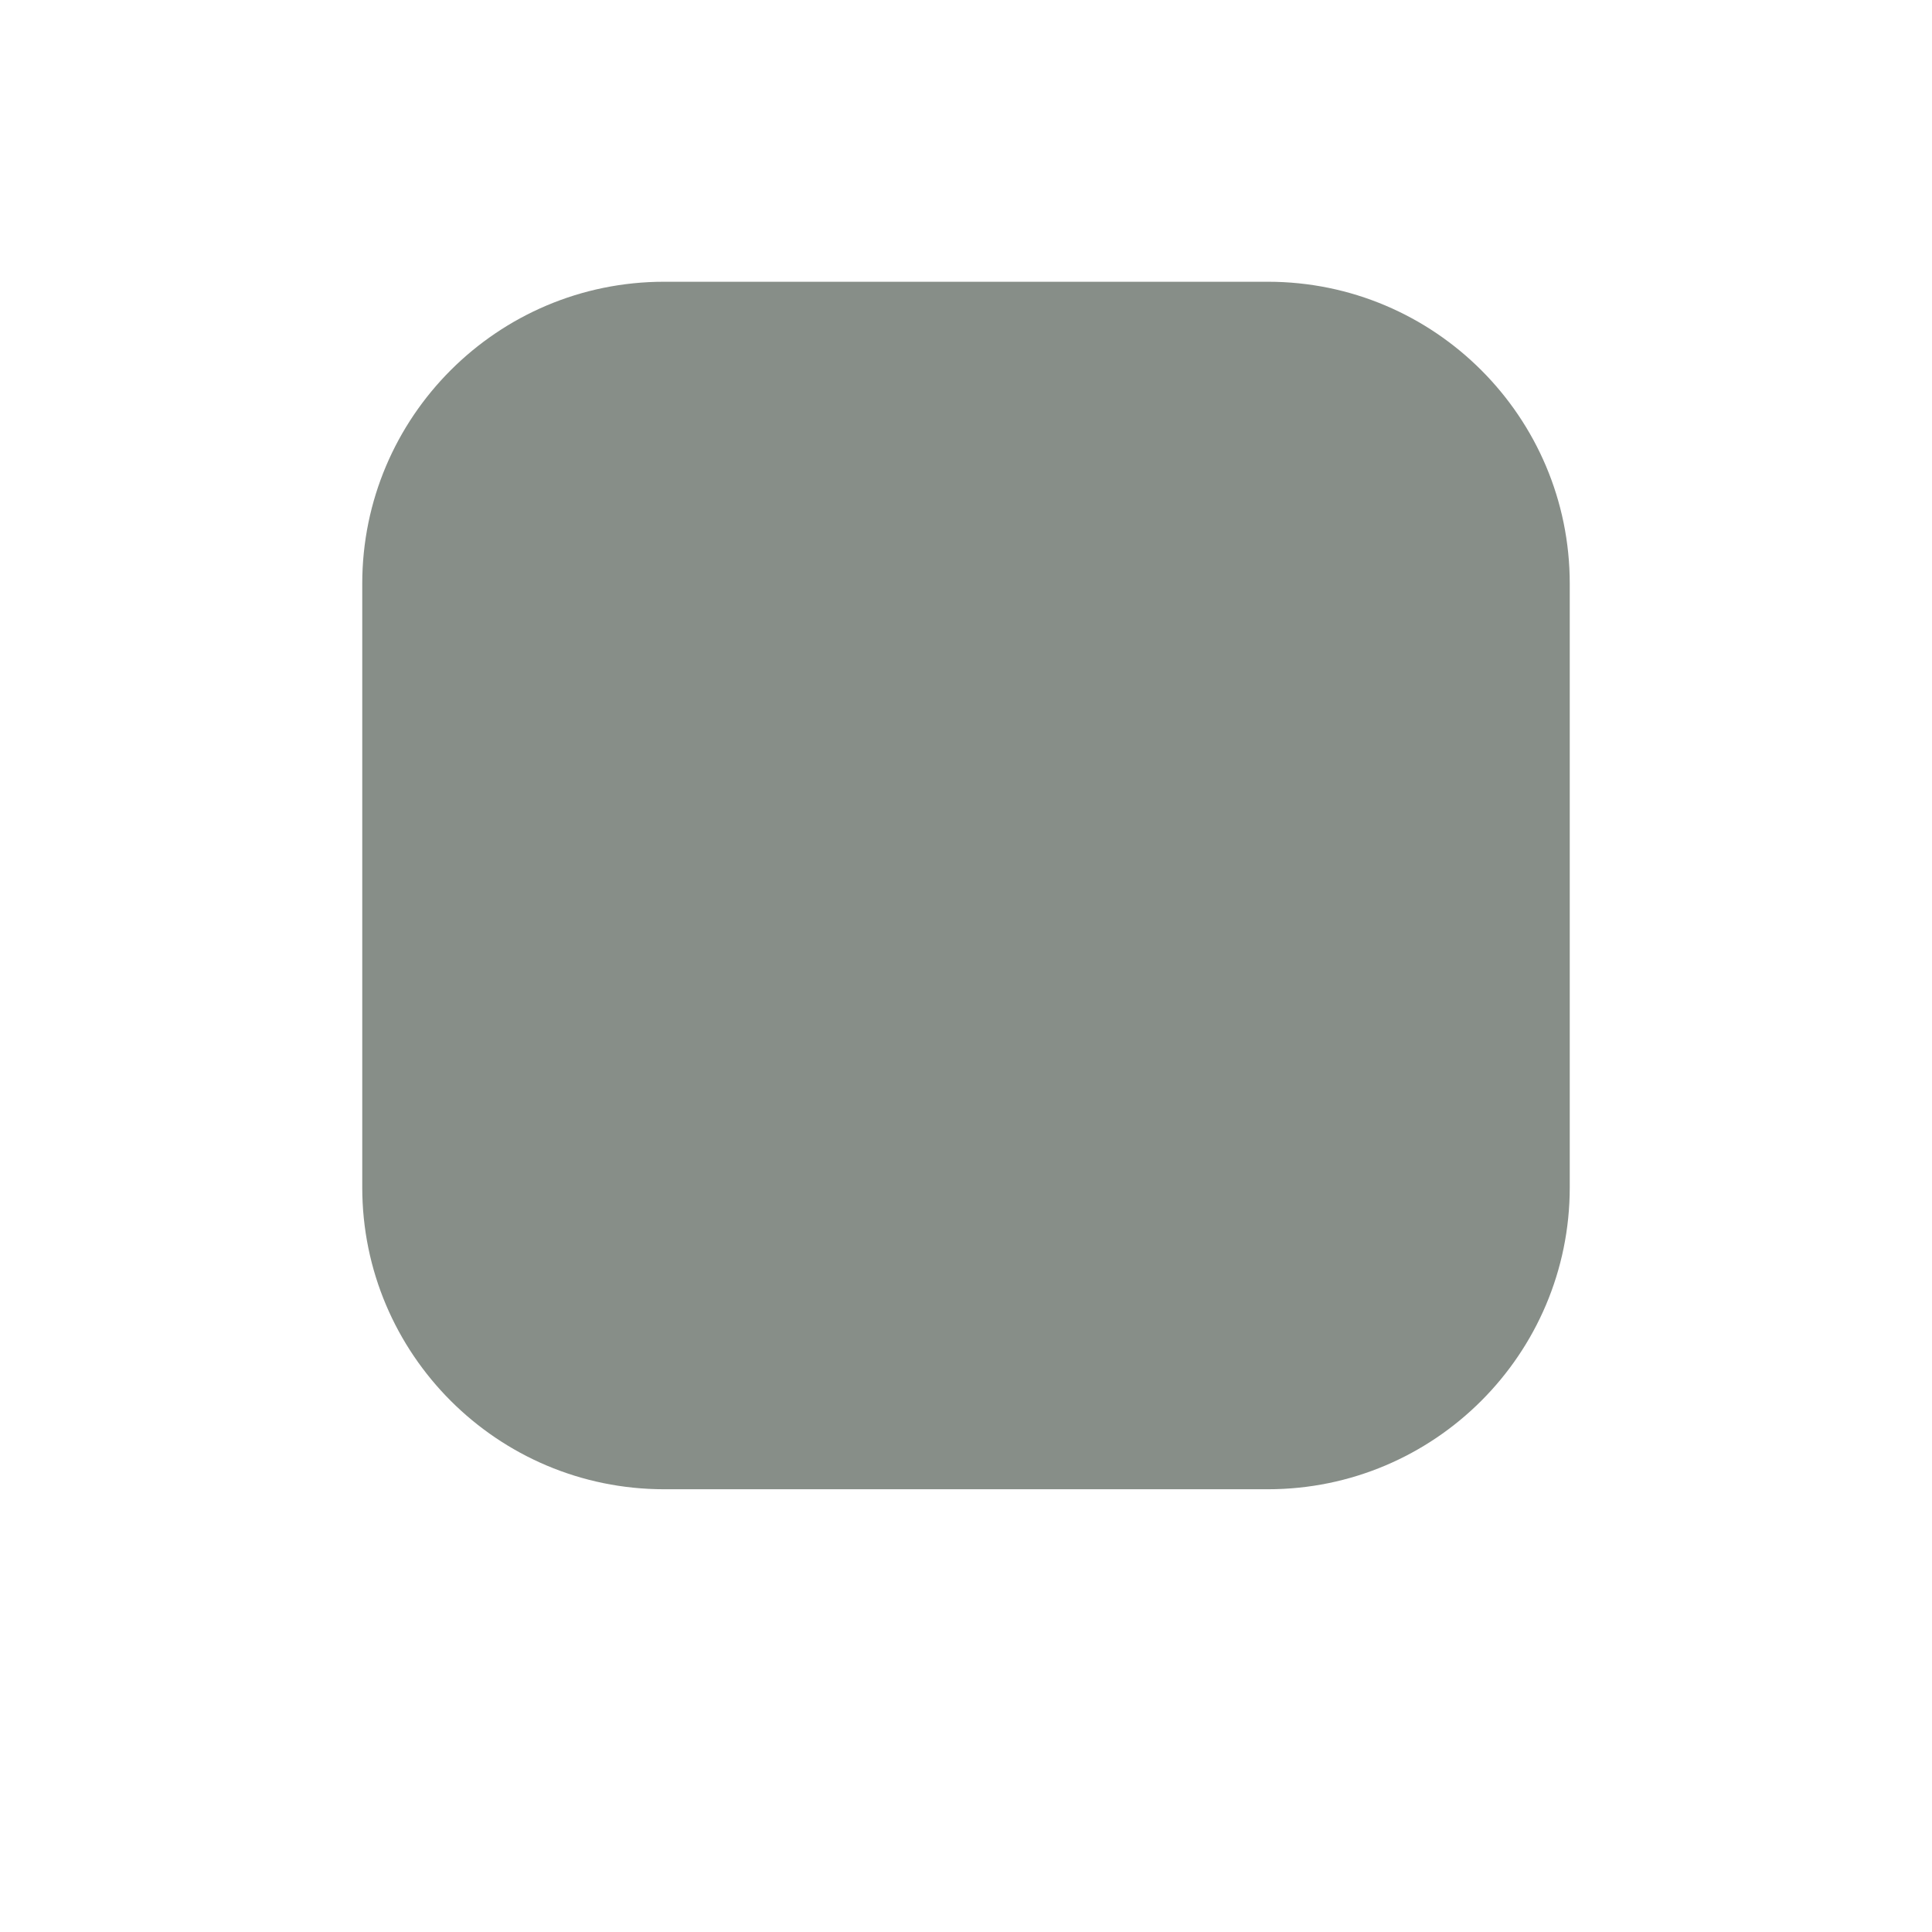 <svg viewBox="0 0 48 48" xmlns="http://www.w3.org/2000/svg" fill-rule="evenodd" clip-rule="evenodd" stroke-linejoin="round" stroke-miterlimit="2"><path d="M39 14.5c0-4.14-3.36-7.5-7.5-7.5h-15C12.36 7 9 10.36 9 14.5v15c0 4.14 3.36 7.5 7.5 7.5h15c4.14 0 7.5-3.36 7.5-7.5v-15z" fill="#878e88"/></svg>